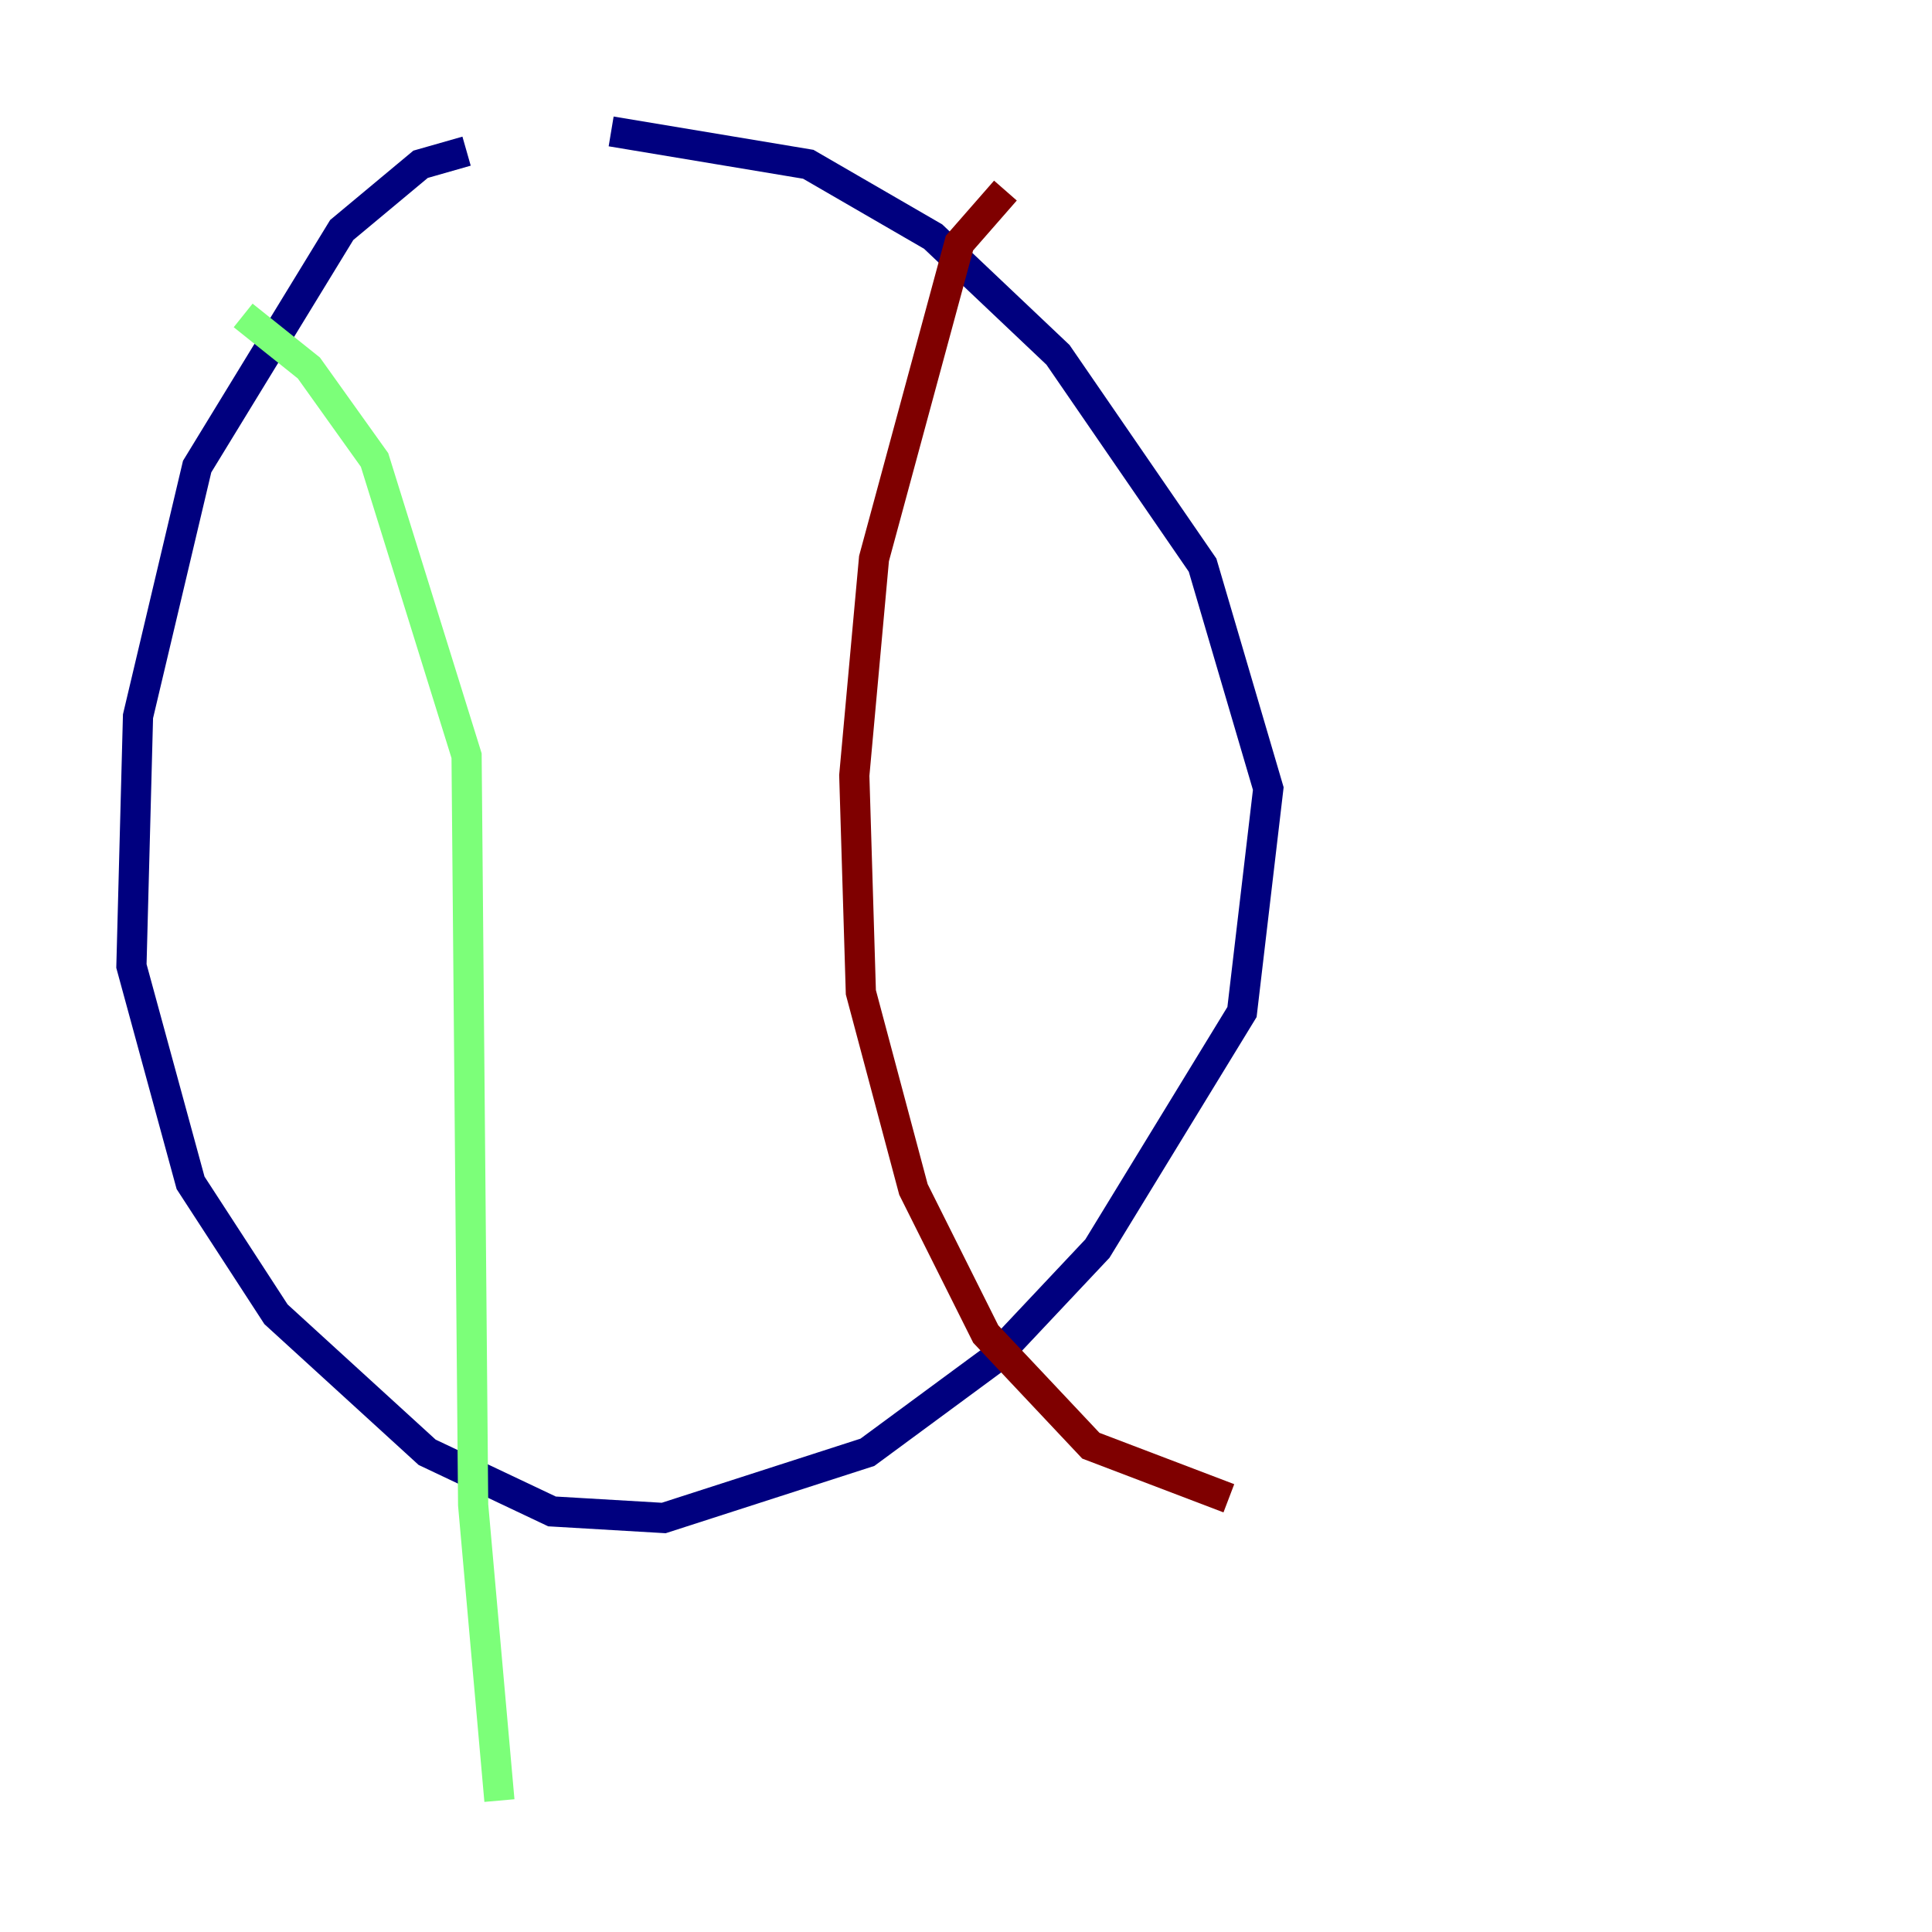 <?xml version="1.0" encoding="utf-8" ?>
<svg baseProfile="tiny" height="128" version="1.2" viewBox="0,0,128,128" width="128" xmlns="http://www.w3.org/2000/svg" xmlns:ev="http://www.w3.org/2001/xml-events" xmlns:xlink="http://www.w3.org/1999/xlink"><defs /><polyline fill="none" points="30.912,10.014 27.864,10.884 22.64,15.238 13.061,30.912 9.143,47.456 8.707,64.0 12.626,78.367 18.286,87.075 28.299,96.218 36.571,100.136 43.973,100.571 57.469,96.218 65.742,90.122 72.707,82.721 82.286,67.048 84.027,52.245 79.674,37.442 70.095,23.51 61.823,15.674 53.551,10.884 40.49,8.707" stroke="#00007f" stroke-width="2" /><polyline fill="none" points="16.109,20.898 20.463,24.381 24.816,30.476 30.912,50.068 31.347,99.701 33.088,119.293" stroke="#7cff79" stroke-width="2" /><polyline fill="none" points="66.612,12.626 63.565,16.109 57.905,37.007 56.599,51.374 57.034,65.742 60.517,78.803 65.306,88.381 72.272,95.782 81.415,99.265" stroke="#7f0000" stroke-width="2" /></svg>